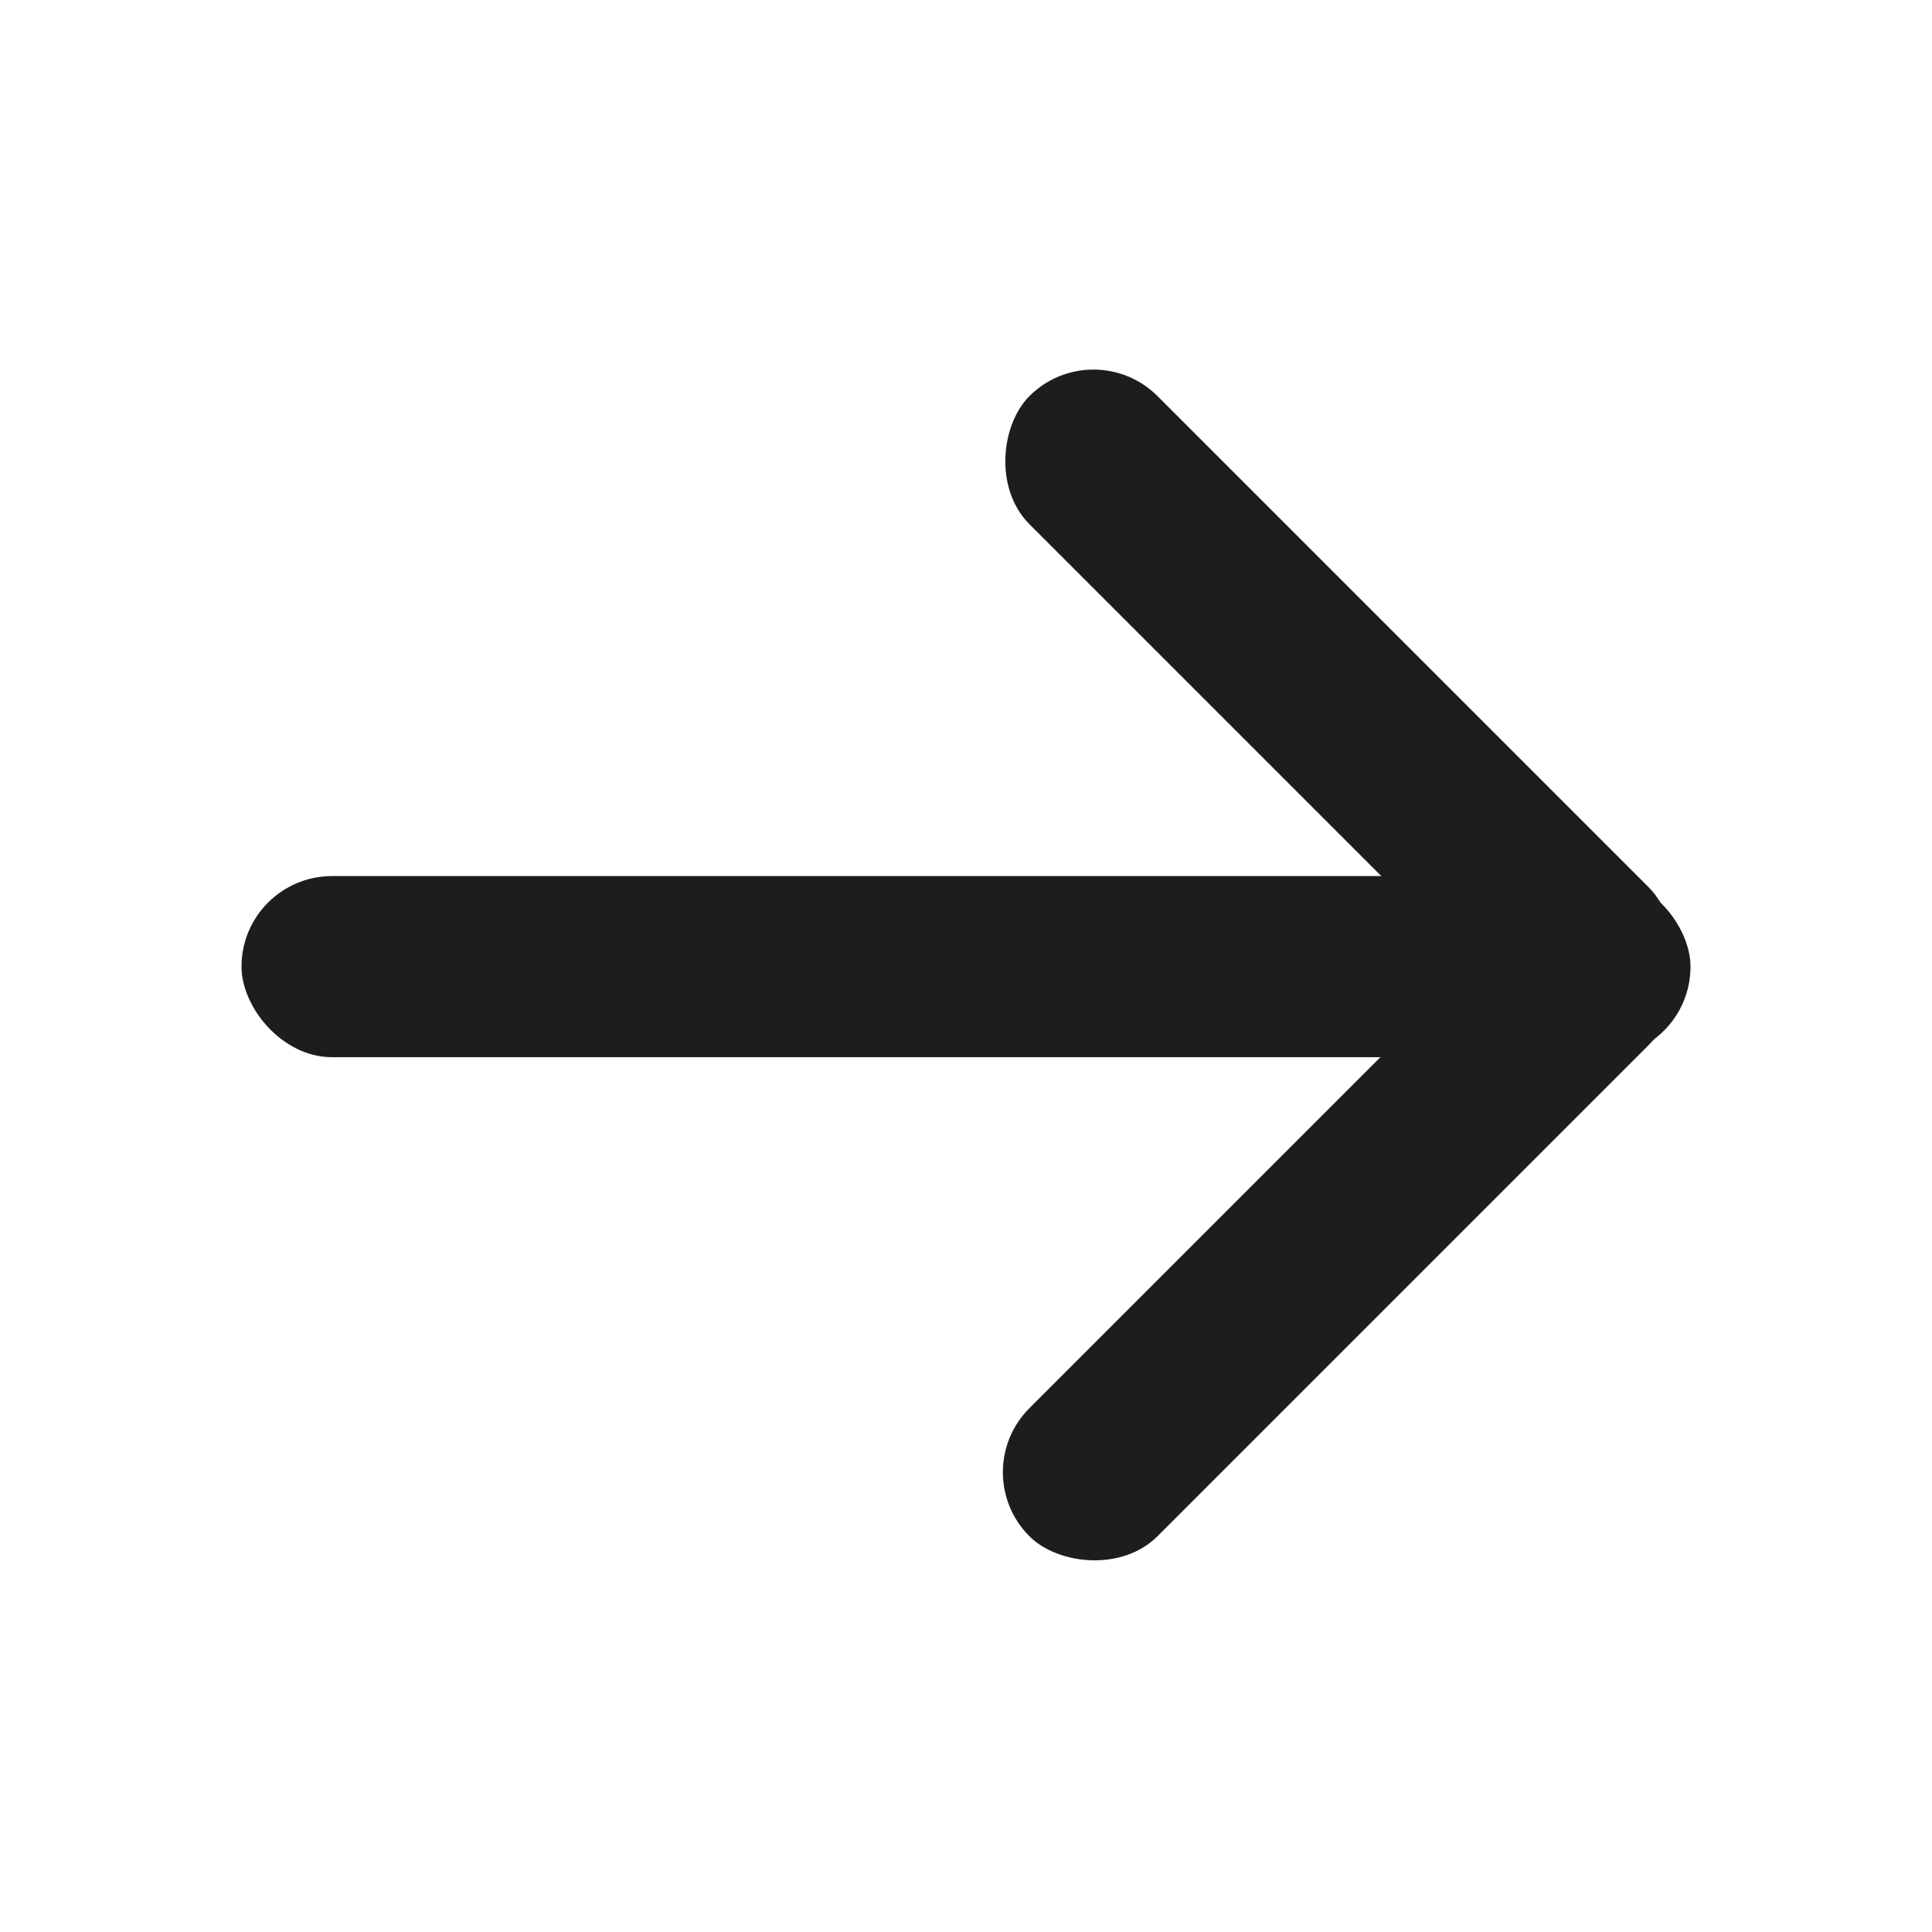 <svg xmlns="http://www.w3.org/2000/svg" xmlns:xlink="http://www.w3.org/1999/xlink" width="64" height="64" viewBox="0 0 64 64"><defs><style>.a{fill:none;}.b{clip-path:url(#a);}.c{fill:#1d1d1d;}</style><clipPath id="a"><rect class="a" width="64" height="64"/></clipPath></defs><g class="b"><rect class="a" width="64" height="64"/><g transform="translate(-651.515 -127.494)"><rect class="c" width="29" height="6" rx="3" transform="translate(683.494 176.263) rotate(-45)"/><rect class="c" width="29" height="6" rx="3" transform="translate(687.737 138.494) rotate(45)"/><rect class="c" width="48" height="6" rx="3" transform="translate(659.515 156.515)"/></g></g></svg>